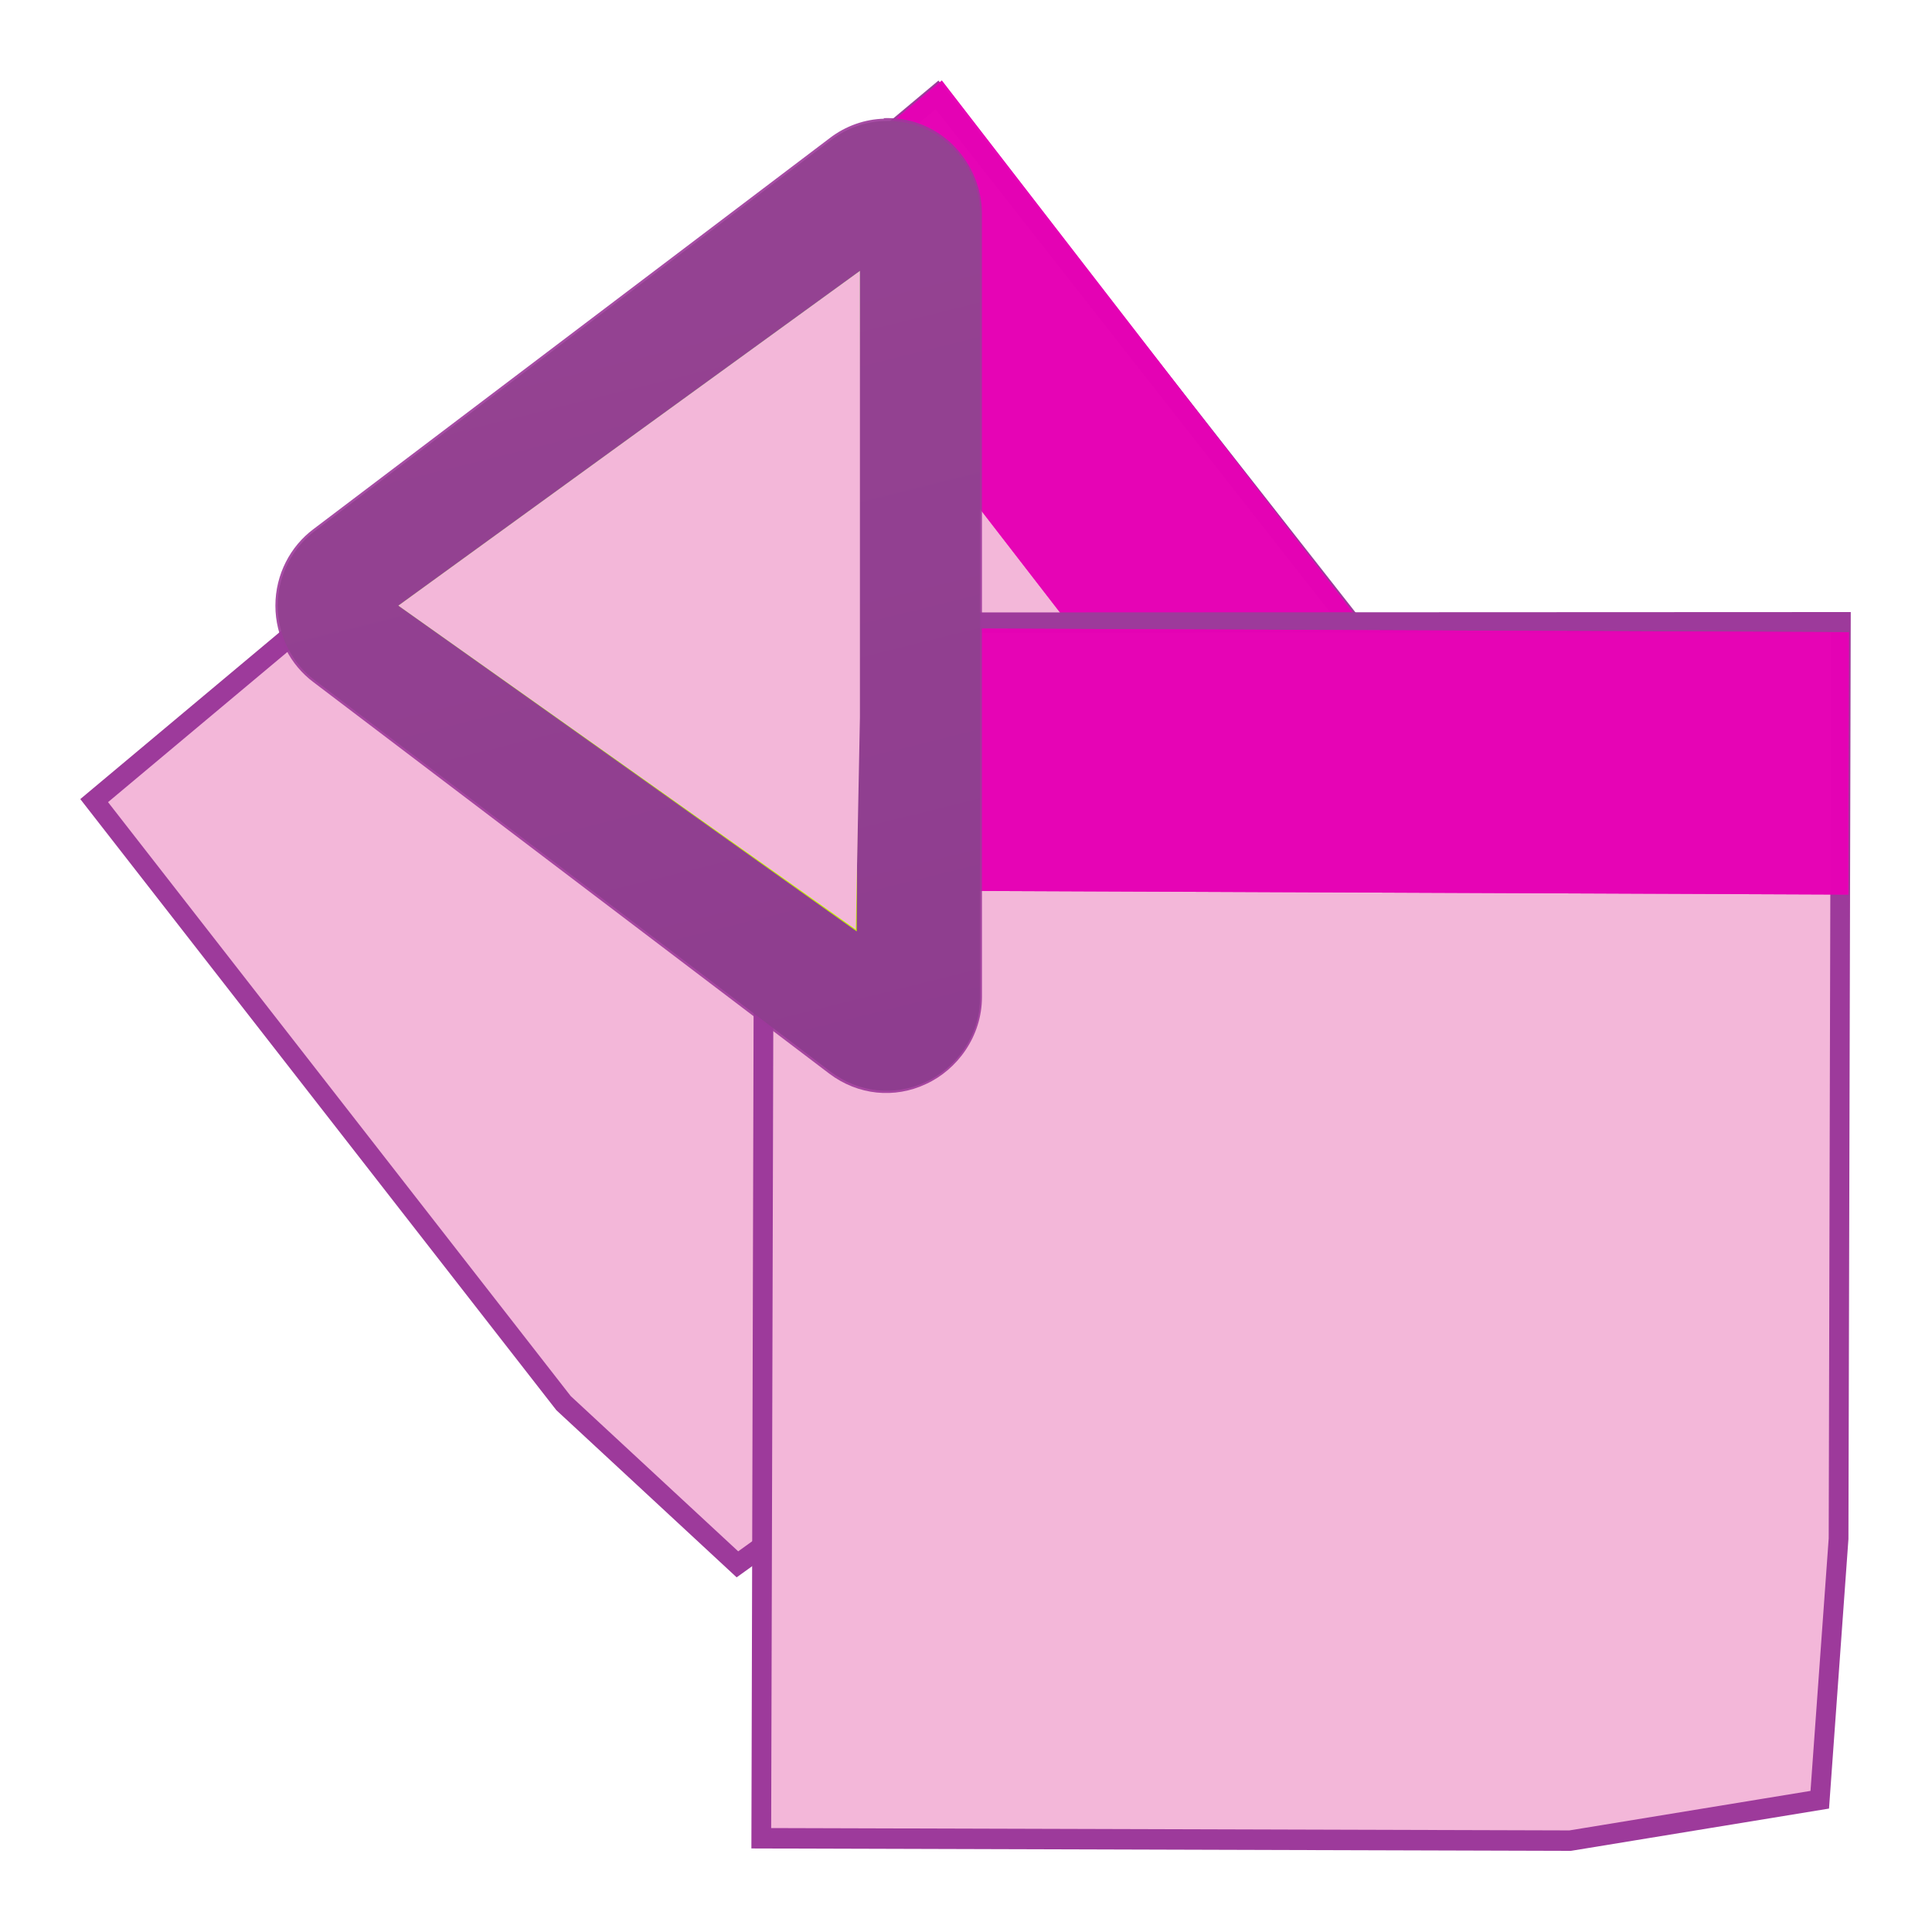 <?xml version="1.0" encoding="UTF-8" standalone="no"?>
<svg
   xmlns:dc="http://purl.org/dc/elements/1.1/"
   xmlns:cc="http://creativecommons.org/ns#"
   xmlns:rdf="http://www.w3.org/1999/02/22-rdf-syntax-ns#"
   xmlns:svg="http://www.w3.org/2000/svg"
   xmlns="http://www.w3.org/2000/svg"
   xmlns:xlink="http://www.w3.org/1999/xlink"
   xmlns:sodipodi="http://sodipodi.sourceforge.net/DTD/sodipodi-0.dtd"
   xmlns:inkscape="http://www.inkscape.org/namespaces/inkscape"
   height="24"
   viewBox="0 0 6.35 6.35"
   width="24"
   version="1.1"
   id="svg166"
   sodipodi:docname="lc_previousannotation.svg"
   inkscape:version="0.92.4 (unknown)"
   inkscape:export-filename="/home/annisaauliarasyidah/Desktop/4_242 (aulia)/lc 222/lc_previousannotation.png"
   inkscape:export-xdpi="96"
   inkscape:export-ydpi="96">
  <defs
     id="defs170" />
  <sodipodi:namedview
     pagecolor="#ffffff"
     bordercolor="#666666"
     borderopacity="1"
     objecttolerance="10"
     gridtolerance="10"
     guidetolerance="10"
     inkscape:pageopacity="0"
     inkscape:pageshadow="2"
     inkscape:window-width="1366"
     inkscape:window-height="707"
     id="namedview168"
     showgrid="false"
     inkscape:zoom="32"
     inkscape:cx="18.932227"
     inkscape:cy="8.0481296"
     inkscape:window-x="0"
     inkscape:window-y="0"
     inkscape:window-maximized="1"
     inkscape:current-layer="svg166" />
  <radialGradient
     id="a"
     cx="11.027"
     cy="7.999"
     gradientTransform="matrix(0.012,0.015,-0.016,0.013,2.032,0.15)"
     gradientUnits="userSpaceOnUse"
     r="156.984">
    <stop
       offset=".076"
       stop-color="#ffce05"
       id="stop2" />
    <stop
       offset=".189"
       stop-color="#f9d940"
       id="stop4" />
    <stop
       offset=".347"
       stop-color="#fde446"
       id="stop6" />
    <stop
       offset=".429"
       stop-color="#ffeb55"
       id="stop8" />
    <stop
       offset=".688"
       stop-color="#ffeb55"
       id="stop10" />
    <stop
       offset=".728"
       stop-color="#fee951"
       id="stop12" />
    <stop
       offset=".764"
       stop-color="#fde446"
       id="stop14" />
    <stop
       offset=".799"
       stop-color="#fadb34"
       id="stop16" />
    <stop
       offset=".832"
       stop-color="#f7cf1a"
       id="stop18" />
    <stop
       offset=".859"
       stop-color="#f3c300"
       id="stop20" />
    <stop
       offset=".921"
       stop-color="#fbd400"
       id="stop22" />
    <stop
       offset=".971"
       stop-color="#fd0"
       id="stop24" />
  </radialGradient>
  <linearGradient
     id="b"
     gradientTransform="matrix(0.552,0,0,0.817,7.874,48.019)"
     gradientUnits="userSpaceOnUse"
     x1="-19.342"
     x2="152.206"
     y1="-36.227"
     y2="93.202">
    <stop
       offset="0"
       stop-color="#fff"
       id="stop27" />
    <stop
       offset=".25"
       stop-color="#fff"
       stop-opacity=".449"
       id="stop29" />
    <stop
       offset=".455"
       stop-color="#fff"
       stop-opacity=".698"
       id="stop31" />
    <stop
       offset=".5"
       stop-color="#fff"
       stop-opacity=".942"
       id="stop33" />
    <stop
       offset="1"
       stop-color="#fff"
       stop-opacity="0"
       id="stop35" />
  </linearGradient>
  <filter
     id="c">
    <feGaussianBlur
       stdDeviation="1.06"
       id="feGaussianBlur38" />
  </filter>
  <linearGradient
     id="d"
     gradientTransform="matrix(0.019,0,0,0.017,0.492,0.325)"
     gradientUnits="userSpaceOnUse"
     x1="71.626"
     x2="46.226"
     y1="123.739"
     y2="28.943">
    <stop
       offset="0"
       stop-color="#005f1e"
       id="stop41" />
    <stop
       offset="1"
       stop-color="#43943c"
       id="stop43" />
  </linearGradient>
  <radialGradient
     id="e"
     cx="71.775"
     cy="16.087"
     gradientTransform="matrix(0.965,0.262,-0.92,3.39,33.309,-57.693)"
     gradientUnits="userSpaceOnUse"
     r="3.156"
     xlink:href="#f" />
  <linearGradient
     id="f">
    <stop
       offset="0"
       stop-color="#fff"
       id="stop47" />
    <stop
       offset="1"
       stop-color="#fff"
       stop-opacity="0"
       id="stop49" />
  </linearGradient>
  <filter
     id="g"
     height="1.158"
     width="1.245"
     x="-0.122"
     y="-0.079">
    <feGaussianBlur
       stdDeviation=".322"
       id="feGaussianBlur52" />
  </filter>
  <linearGradient
     id="h"
     gradientTransform="matrix(0.019,0,0,0.017,0.567,0.325)"
     gradientUnits="userSpaceOnUse"
     x1="96.373"
     x2="96.373"
     y1="120.428"
     y2="46.09">
    <stop
       offset="0"
       stop-color="#002a0d"
       id="stop55" />
    <stop
       offset="1"
       stop-color="#002a0d"
       stop-opacity="0"
       id="stop57" />
  </linearGradient>
  <radialGradient
     id="i"
     cx="71.775"
     cy="16.087"
     gradientTransform="matrix(0.965,0.262,-0.92,3.39,17.309,-57.693)"
     gradientUnits="userSpaceOnUse"
     r="3.156">
    <stop
       offset="0"
       stop-color="#f0ff80"
       id="stop60" />
    <stop
       offset="1"
       stop-color="#f0ff80"
       stop-opacity="0"
       id="stop62" />
  </radialGradient>
  <linearGradient
     id="j"
     gradientTransform="matrix(0.017,0,0,0.015,0.583,0.483)"
     gradientUnits="userSpaceOnUse"
     x1="43.799"
     x2="58.606"
     y1="32.052"
     y2="96.363">
    <stop
       offset="0"
       stop-color="#37a42c"
       id="stop65" />
    <stop
       offset="1"
       stop-color="#bff500"
       id="stop67" />
  </linearGradient>
  <radialGradient
     id="k"
     cx="11.578"
     cy="64.531"
     gradientTransform="matrix(6.508,0,0,1.511,-63.772,-32.97)"
     gradientUnits="userSpaceOnUse"
     r="3.578"
     xlink:href="#f" />
  <filter
     id="l"
     height="1.598"
     width="1.904"
     x="-0.452"
     y="-0.299">
    <feGaussianBlur
       stdDeviation="1.348"
       id="feGaussianBlur71" />
  </filter>
  <radialGradient
     id="m"
     cx="53.63"
     cy="79.056"
     fx="57.059"
     fy="91.805"
     gradientTransform="matrix(1.52,7e-8,-8e-8,1.277,-20.225,-23.997)"
     gradientUnits="userSpaceOnUse"
     r="50">
    <stop
       offset="0"
       stop-color="#cbff10"
       id="stop74" />
    <stop
       offset="1"
       stop-color="#004d00"
       id="stop76" />
  </radialGradient>
  <linearGradient
     id="n"
     gradientUnits="userSpaceOnUse"
     x1="111.785"
     x2="111.993"
     y1="112.5"
     y2="44.287">
    <stop
       offset="0"
       stop-color="#e5ff00"
       id="stop79" />
    <stop
       offset="1"
       stop-color="#e5ff00"
       stop-opacity="0"
       id="stop81" />
  </linearGradient>
  <filter
     id="o">
    <feGaussianBlur
       stdDeviation=".495"
       id="feGaussianBlur84" />
  </filter>
  <linearGradient
     id="p"
     gradientTransform="matrix(1.053,0,0,0.922,11.76,4.992)"
     gradientUnits="userSpaceOnUse"
     x1="63.159"
     x2="63.159"
     y1="21.171"
     y2="80.121">
    <stop
       offset="0"
       stop-color="#edffbf"
       id="stop87" />
    <stop
       offset="1"
       stop-color="#edffbf"
       stop-opacity="0"
       id="stop89" />
  </linearGradient>
  <linearGradient
     id="q"
     gradientTransform="matrix(1.053,0,0,0.922,11.76,4.992)"
     gradientUnits="userSpaceOnUse"
     x1="73.739"
     x2="35.568"
     xlink:href="#f"
     y1="69.923"
     y2="48.212" />
  <linearGradient
     id="r"
     gradientTransform="matrix(1.053,0,0,0.922,11.76,4.992)"
     gradientUnits="userSpaceOnUse"
     x1="63.159"
     x2="63.159"
     xlink:href="#f"
     y1="21.171"
     y2="80.121" />
  <g
     id="g892"
     transform="matrix(1.508,0,0,1.563,0.026,-0.232)"
     style="stroke-width:0.651">
    <path
       d="M 2.008,3.148 1.59,3.438 1.211,3.099 0.188,1.832 2.025,0.348 3.392,2.03 Z"
       id="path104"
       style="fill:#f3b7d9;stroke:#9d3a9b;stroke-width:0.043;stroke-miterlimit:4;stroke-dasharray:none"
       inkscape:connector-curvature="0" />
    <g
       transform="matrix(0.021,0.026,-0.026,0.021,3.152,-1.085)"
       id="g110"
       style="fill:#e602b4;stroke-width:0.651">
      <path
         d="M 11.766,52.314 H 75.738 V 67.226 H 11.766 Z"
         transform="matrix(1,0.004,-0.002,1,0,0)"
         id="path106"
         style="opacity:0.869;fill:#e602b4;stroke-width:0.651"
         inkscape:connector-curvature="0" />
      <path
         d="M 11.766,52.314 H 75.738 V 67.226 H 11.766 Z"
         transform="matrix(1,0.004,-0.002,1,0,0)"
         id="path108"
         style="opacity:0.869;fill:#e602b4;stroke-width:0.651"
         inkscape:connector-curvature="0" />
    </g>
    <path
       d="M 3.99,3.384 3.949,3.933 3.405,4.019 1.642,4.014 1.649,1.458 3.995,1.457 Z"
       id="path124"
       style="fill:#f3b7d9;stroke:#9d3a9b;stroke-width:0.043;stroke-miterlimit:4;stroke-dasharray:none"
       inkscape:connector-curvature="0" />
    <g
       transform="matrix(0.037,0,0,0.037,1.214,-0.469)"
       id="g130"
       style="fill:#e602b4;stroke-width:0.651">
      <path
         d="M 11.766,52.314 H 75.738 V 67.226 H 11.766 Z"
         transform="matrix(1,0.004,-0.002,1,0,0)"
         id="path126"
         style="opacity:0.869;fill:#e602b4;stroke-width:0.651"
         inkscape:connector-curvature="0" />
      <path
         d="M 11.766,52.314 H 75.738 V 67.226 H 11.766 Z"
         transform="matrix(1,0.004,-0.002,1,0,0)"
         id="path128"
         style="opacity:0.869;fill:#e602b4;stroke-width:0.651"
         inkscape:connector-curvature="0" />
    </g>
    <path
       d="m 87.875,12 c -0.866,0.027 -1.699,0.334 -2.375,0.875 l -60,48 C 24.55,61.634 24,62.784 24,64 c 0,1.216 0.55,2.366 1.5,3.125 l 60,48 c 1.201,0.961 2.832,1.135 4.219,0.469 C 91.105,114.927 92.001,113.538 92,112 V 88.312 78.062 L 90.5,76.875 C 89.299,75.914 87.668,75.74 86.281,76.406 84.895,77.073 83.999,78.462 84,80 v 23.688 L 34.406,64 84,24.312 V 48 c -6.42e-4,1.538 0.895,2.927 2.281,3.594 1.386,0.666 3.018,0.492 4.219,-0.469 L 92,49.938 V 39.688 16 C 92,14.917 91.559,13.879 90.781,13.125 90.004,12.371 88.957,11.966 87.875,12 Z"
       style="opacity:0.905;fill:none;stroke:#638000;stroke-width:0.629;stroke-linejoin:round;filter:url(#c)"
       transform="matrix(0.017,0,0,0.016,0.381,0.386)"
       id="path134"
       inkscape:connector-curvature="0" />
    <path
       inkscape:connector-curvature="0"
       style="fill:url(#d);fill-rule:evenodd;stroke-width:0.01"
       id="path136"
       d="m 1.91,0.403 c -0.041,0.001 -0.082,0.015 -0.116,0.04 L 0.669,1.265 c -0.048,0.035 -0.081,0.093 -0.081,0.157 0,0.064 0.032,0.122 0.081,0.157 L 1.793,2.402 C 1.855,2.447 1.933,2.454 2,2.424 2.066,2.395 2.119,2.327 2.119,2.246 V 2.246 1.839 1.763 1.664 1.181 1.097 1.006 0.599 0.599 C 2.119,0.542 2.093,0.489 2.053,0.454 2.012,0.417 1.96,0.401 1.91,0.403 Z M 1.413,1.214 V 1.63 L 1.129,1.422 Z" />
    <path
       inkscape:connector-curvature="0"
       style="opacity:0.905;fill:#9d3a9b;fill-rule:evenodd;stroke-width:0.01"
       id="path140"
       d="m 1.91,0.398 c -0.042,0.001 -0.084,0.015 -0.119,0.041 L 0.666,1.261 c -0.05,0.036 -0.083,0.095 -0.083,0.161 0,0.066 0.033,0.125 0.083,0.161 L 1.79,2.406 c 0.063,0.046 0.143,0.053 0.211,0.022 0.068,-0.03 0.122,-0.1 0.122,-0.183 v -6.36e-5 -0.406 -0.076 -0.012 -0.088 -0.483 -0.085 -0.003 -0.088 -0.406 -6.208e-5 c 5.7e-6,-0.058 -0.027,-0.112 -0.068,-0.149 -0.043,-0.038 -0.095,-0.054 -0.147,-0.052 z M 1.408,1.224 V 1.621 L 1.137,1.422 Z" />
    <path
       inkscape:connector-curvature="0"
       style="fill:url(#j);fill-rule:evenodd;stroke-width:0.01"
       id="path144"
       d="M 0.851,1.422 1.857,0.718 1.85,2.107 Z" />
    <path
       inkscape:connector-curvature="0"
       style="fill:#f3b7d9;fill-rule:evenodd;stroke-width:0.01"
       id="path148"
       d="M 1.857,0.718 0.851,1.422 1.848,2.103 1.857,1.657 V 1.188 Z" />
  </g>
</svg>
